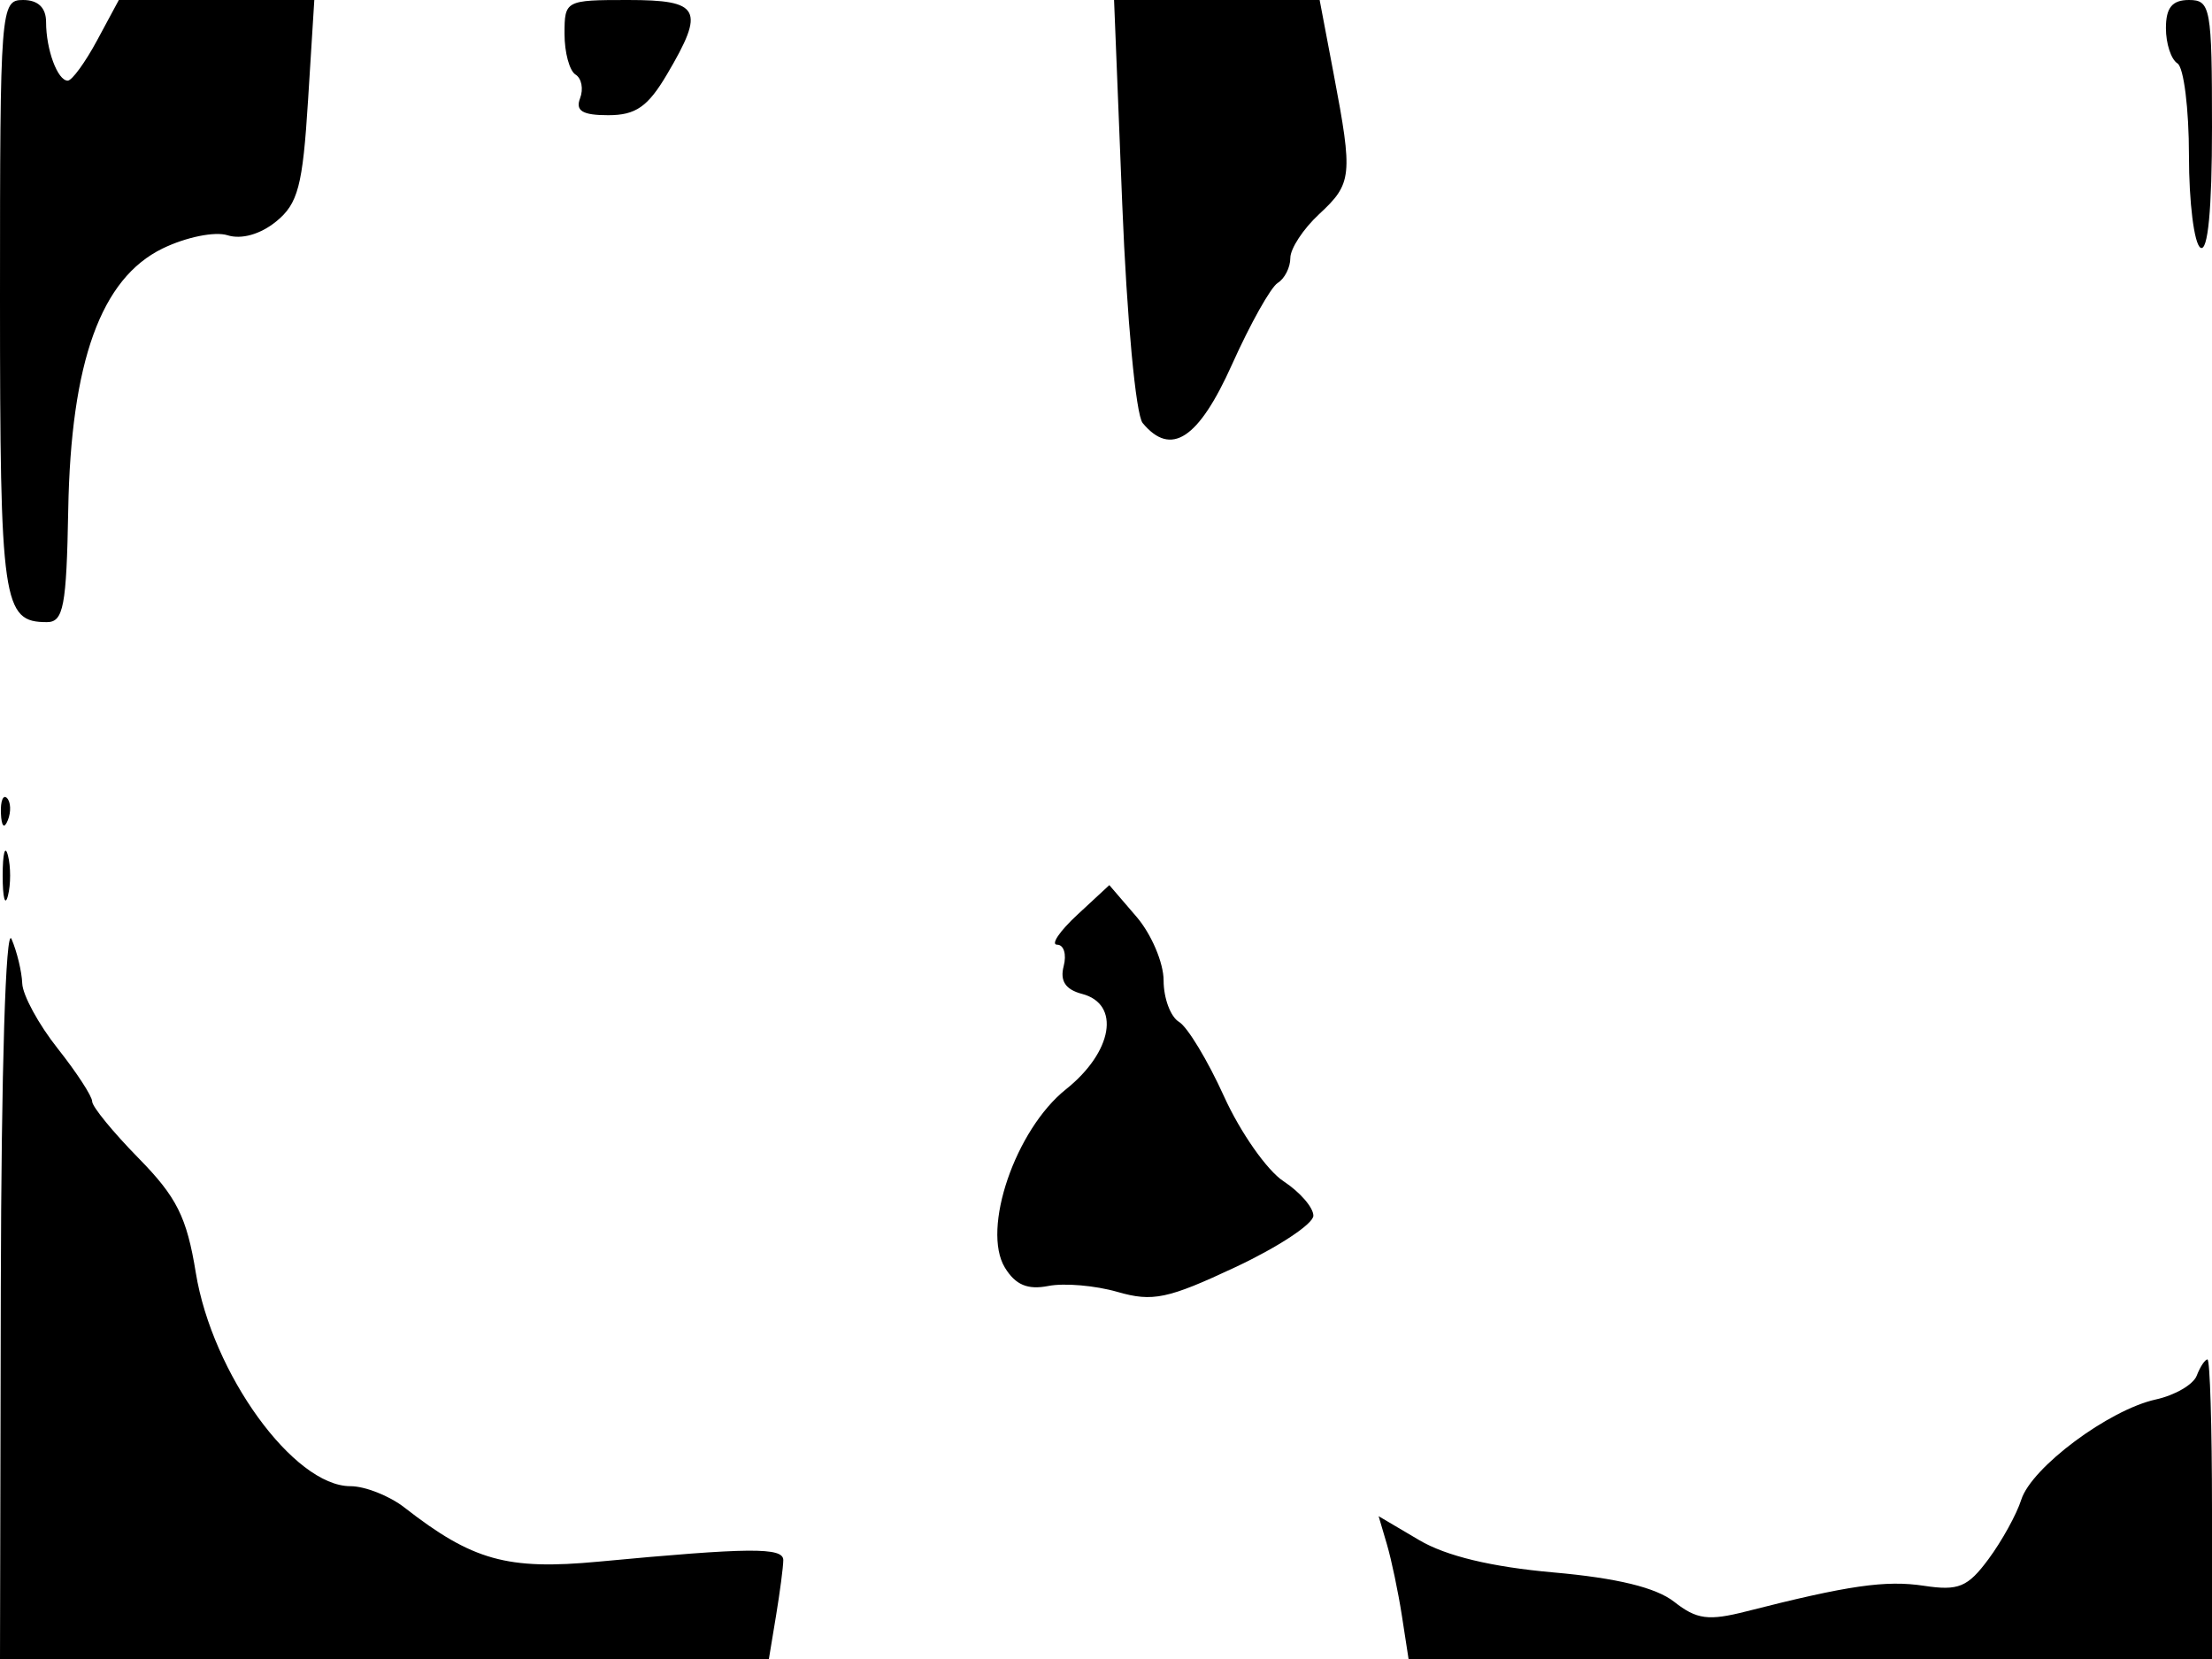<svg xmlns="http://www.w3.org/2000/svg" width="192" height="144" viewBox="0 0 192 144" version="1.1">
	<path d="M 0 25.800 C 0 52.400, 0.231 54, 4.073 54 C 5.510 54, 5.771 52.627, 5.923 44.250 C 6.156 31.389, 8.764 24.171, 14.115 21.568 C 16.141 20.582, 18.648 20.071, 19.744 20.419 C 20.953 20.802, 22.591 20.342, 23.958 19.235 C 25.868 17.688, 26.274 16.152, 26.738 8.712 L 27.282 0 18.798 -0 L 10.315 -0 8.430 3.500 C 7.393 5.425, 6.246 7, 5.880 7 C 4.996 7, 4 4.308, 4 1.918 C 4 0.667, 3.305 0, 2 0 C 0.052 0, 0 0.667, 0 25.800 M 49 2.941 C 49 4.559, 49.430 6.148, 49.956 6.473 C 50.482 6.798, 50.659 7.725, 50.349 8.532 C 49.931 9.622, 50.560 10, 52.794 10 C 55.181 10, 56.236 9.266, 57.901 6.443 C 61.226 0.808, 60.800 0, 54.500 0 C 49.080 0, 49 0.043, 49 2.941 M 97.410 17.720 C 97.808 27.647, 98.588 36.003, 99.183 36.720 C 101.642 39.683, 104.034 38.111, 106.947 31.617 C 108.522 28.107, 110.304 24.930, 110.905 24.558 C 111.507 24.186, 112 23.212, 112 22.393 C 112 21.574, 113.125 19.862, 114.500 18.588 C 117.369 15.929, 117.439 15.260, 115.772 6.474 L 114.544 0 105.622 0 L 96.700 -0 97.410 17.720 M 188 2.441 C 188 3.784, 188.450 5.160, 189 5.500 C 189.550 5.840, 190 9.440, 190 13.500 C 190 17.560, 190.450 21.160, 191 21.500 C 191.644 21.898, 192 18.177, 192 11.059 C 192 0.667, 191.879 0, 190 0 C 188.546 0, 188 0.667, 188 2.441 M 0.079 70.583 C 0.127 71.748, 0.364 71.985, 0.683 71.188 C 0.972 70.466, 0.936 69.603, 0.604 69.271 C 0.272 68.939, 0.036 69.529, 0.079 70.583 M 0.232 76 C 0.232 77.925, 0.438 78.713, 0.689 77.750 C 0.941 76.787, 0.941 75.213, 0.689 74.250 C 0.438 73.287, 0.232 74.075, 0.232 76 M 93.498 79.414 C 91.964 80.836, 91.182 82, 91.760 82 C 92.339 82, 92.594 82.838, 92.326 83.862 C 91.990 85.146, 92.485 85.894, 93.919 86.269 C 97.291 87.150, 96.591 91.307, 92.524 94.550 C 88.135 98.049, 85.180 106.689, 87.228 110.035 C 88.144 111.532, 89.200 111.975, 91 111.620 C 92.375 111.349, 95.075 111.582, 97 112.138 C 100.051 113.019, 101.367 112.742, 107.250 109.980 C 110.963 108.237, 114 106.231, 114 105.521 C 114 104.811, 112.833 103.465, 111.406 102.530 C 109.979 101.595, 107.656 98.281, 106.244 95.165 C 104.832 92.049, 103.074 89.140, 102.338 88.700 C 101.602 88.260, 101 86.643, 101 85.106 C 101 83.569, 99.940 81.077, 98.644 79.570 L 96.289 76.828 93.498 79.414 M 0.070 111.750 L 0 144 33.369 144 L 66.738 144 67.358 140.250 C 67.699 138.188, 67.983 136.015, 67.989 135.421 C 68.001 134.292, 65.077 134.315, 51.951 135.550 C 44.028 136.295, 41.012 135.454, 35.115 130.859 C 33.803 129.836, 31.689 129, 30.417 129 C 25.497 129, 18.421 119.231, 16.995 110.471 C 16.208 105.635, 15.345 103.909, 12.021 100.522 C 9.810 98.268, 8 96.056, 8 95.606 C 8 95.156, 6.650 93.083, 5 91 C 3.350 88.917, 1.968 86.377, 1.930 85.356 C 1.891 84.335, 1.473 82.600, 1 81.500 C 0.495 80.326, 0.112 92.814, 0.070 111.750 M 190.675 119.406 C 190.378 120.179, 188.781 121.109, 187.125 121.472 C 183.046 122.368, 176.335 127.368, 175.444 130.175 C 175.045 131.433, 173.770 133.747, 172.609 135.317 C 170.801 137.765, 170 138.098, 167 137.645 C 163.671 137.142, 160.438 137.608, 151.574 139.868 C 148.288 140.706, 147.269 140.570, 145.321 139.038 C 143.746 137.799, 140.365 136.975, 134.857 136.487 C 129.458 136.009, 125.532 135.066, 123.191 133.685 L 119.663 131.604 120.384 134.052 C 120.780 135.398, 121.365 138.188, 121.684 140.250 L 122.263 144 157.132 144 L 192 144 192 131 C 192 123.850, 191.823 118, 191.607 118 C 191.391 118, 190.971 118.633, 190.675 119.406" stroke="none" fill="black" fill-rule="evenodd"/>
</svg>